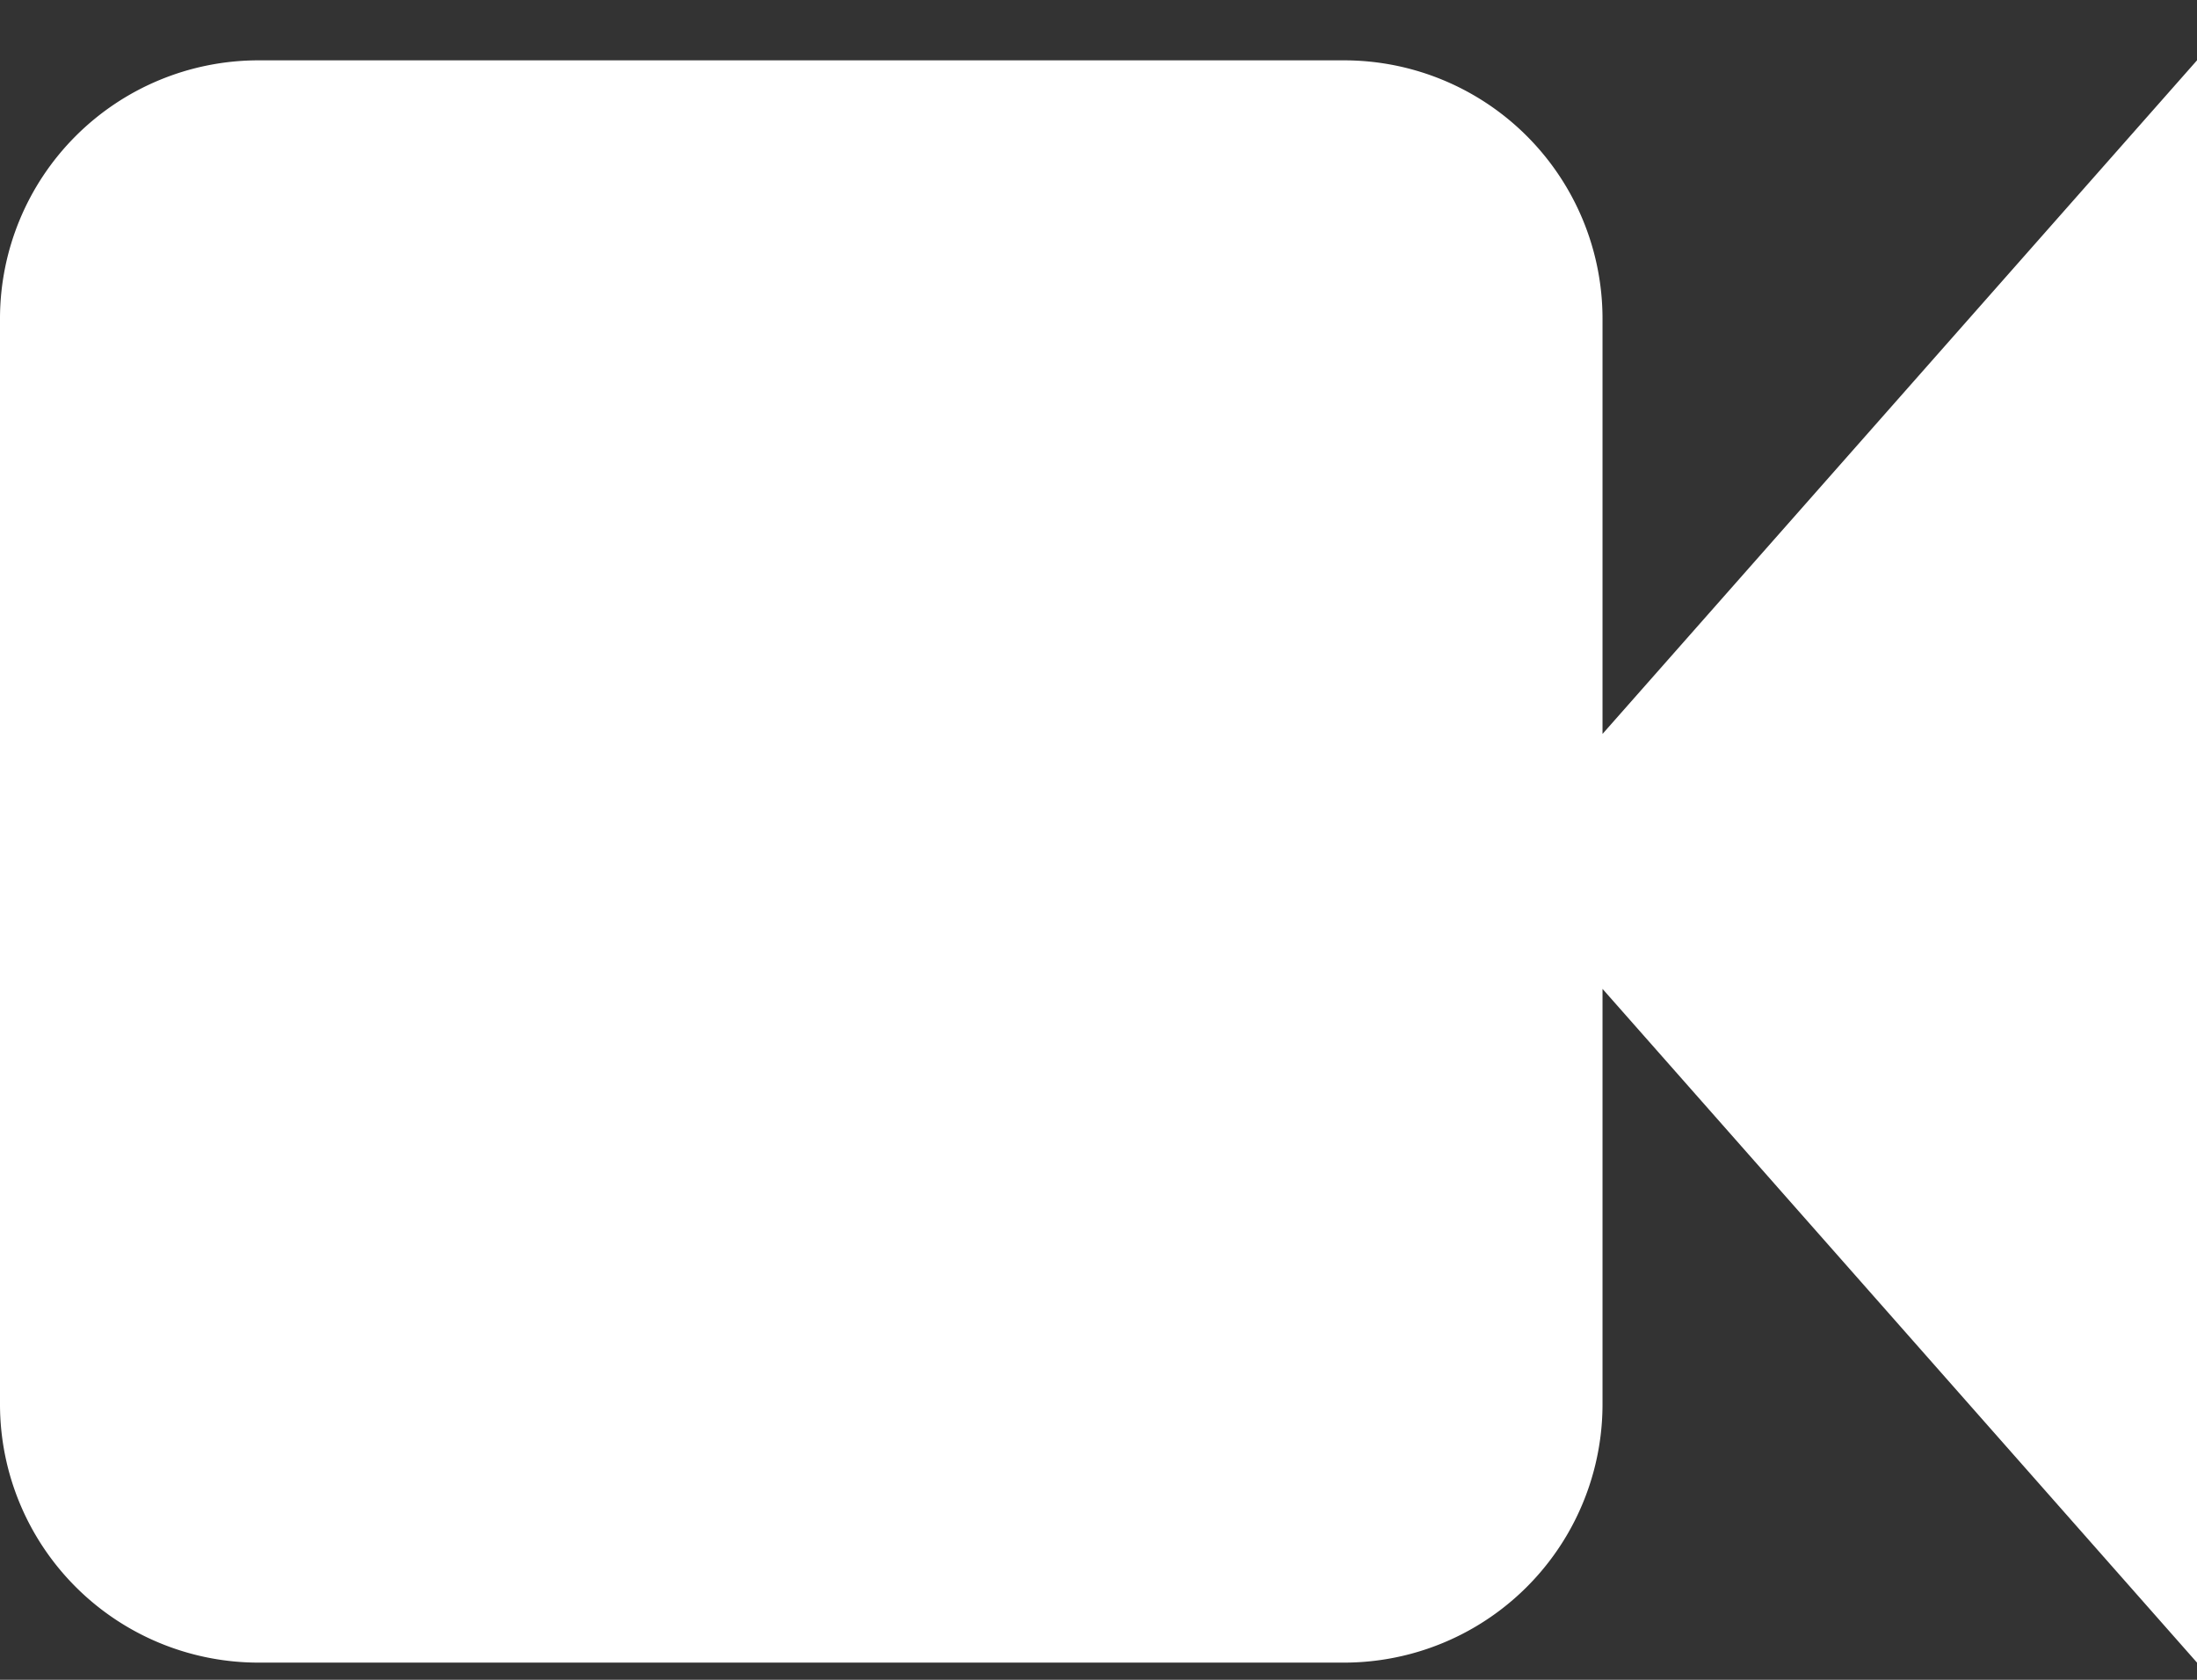 <svg id="icon-webcam" width="17" height="13" viewBox="0 0 17 13" xmlns="http://www.w3.org/2000/svg"><rect x="0" y="0" width="17" height="13" fill="#333333" stroke="none"/><path d="M2 .467h8.4a2 2 0 0 1 2 2V5.68L17 .467v12.4l-4.6-5.214v3.214a2 2 0 0 1-2 2H2a2 2 0 0 1-2-2v-8.4a2 2 0 0 1 2-2z" fill="#FFF" fill-rule="evenodd"/></svg>